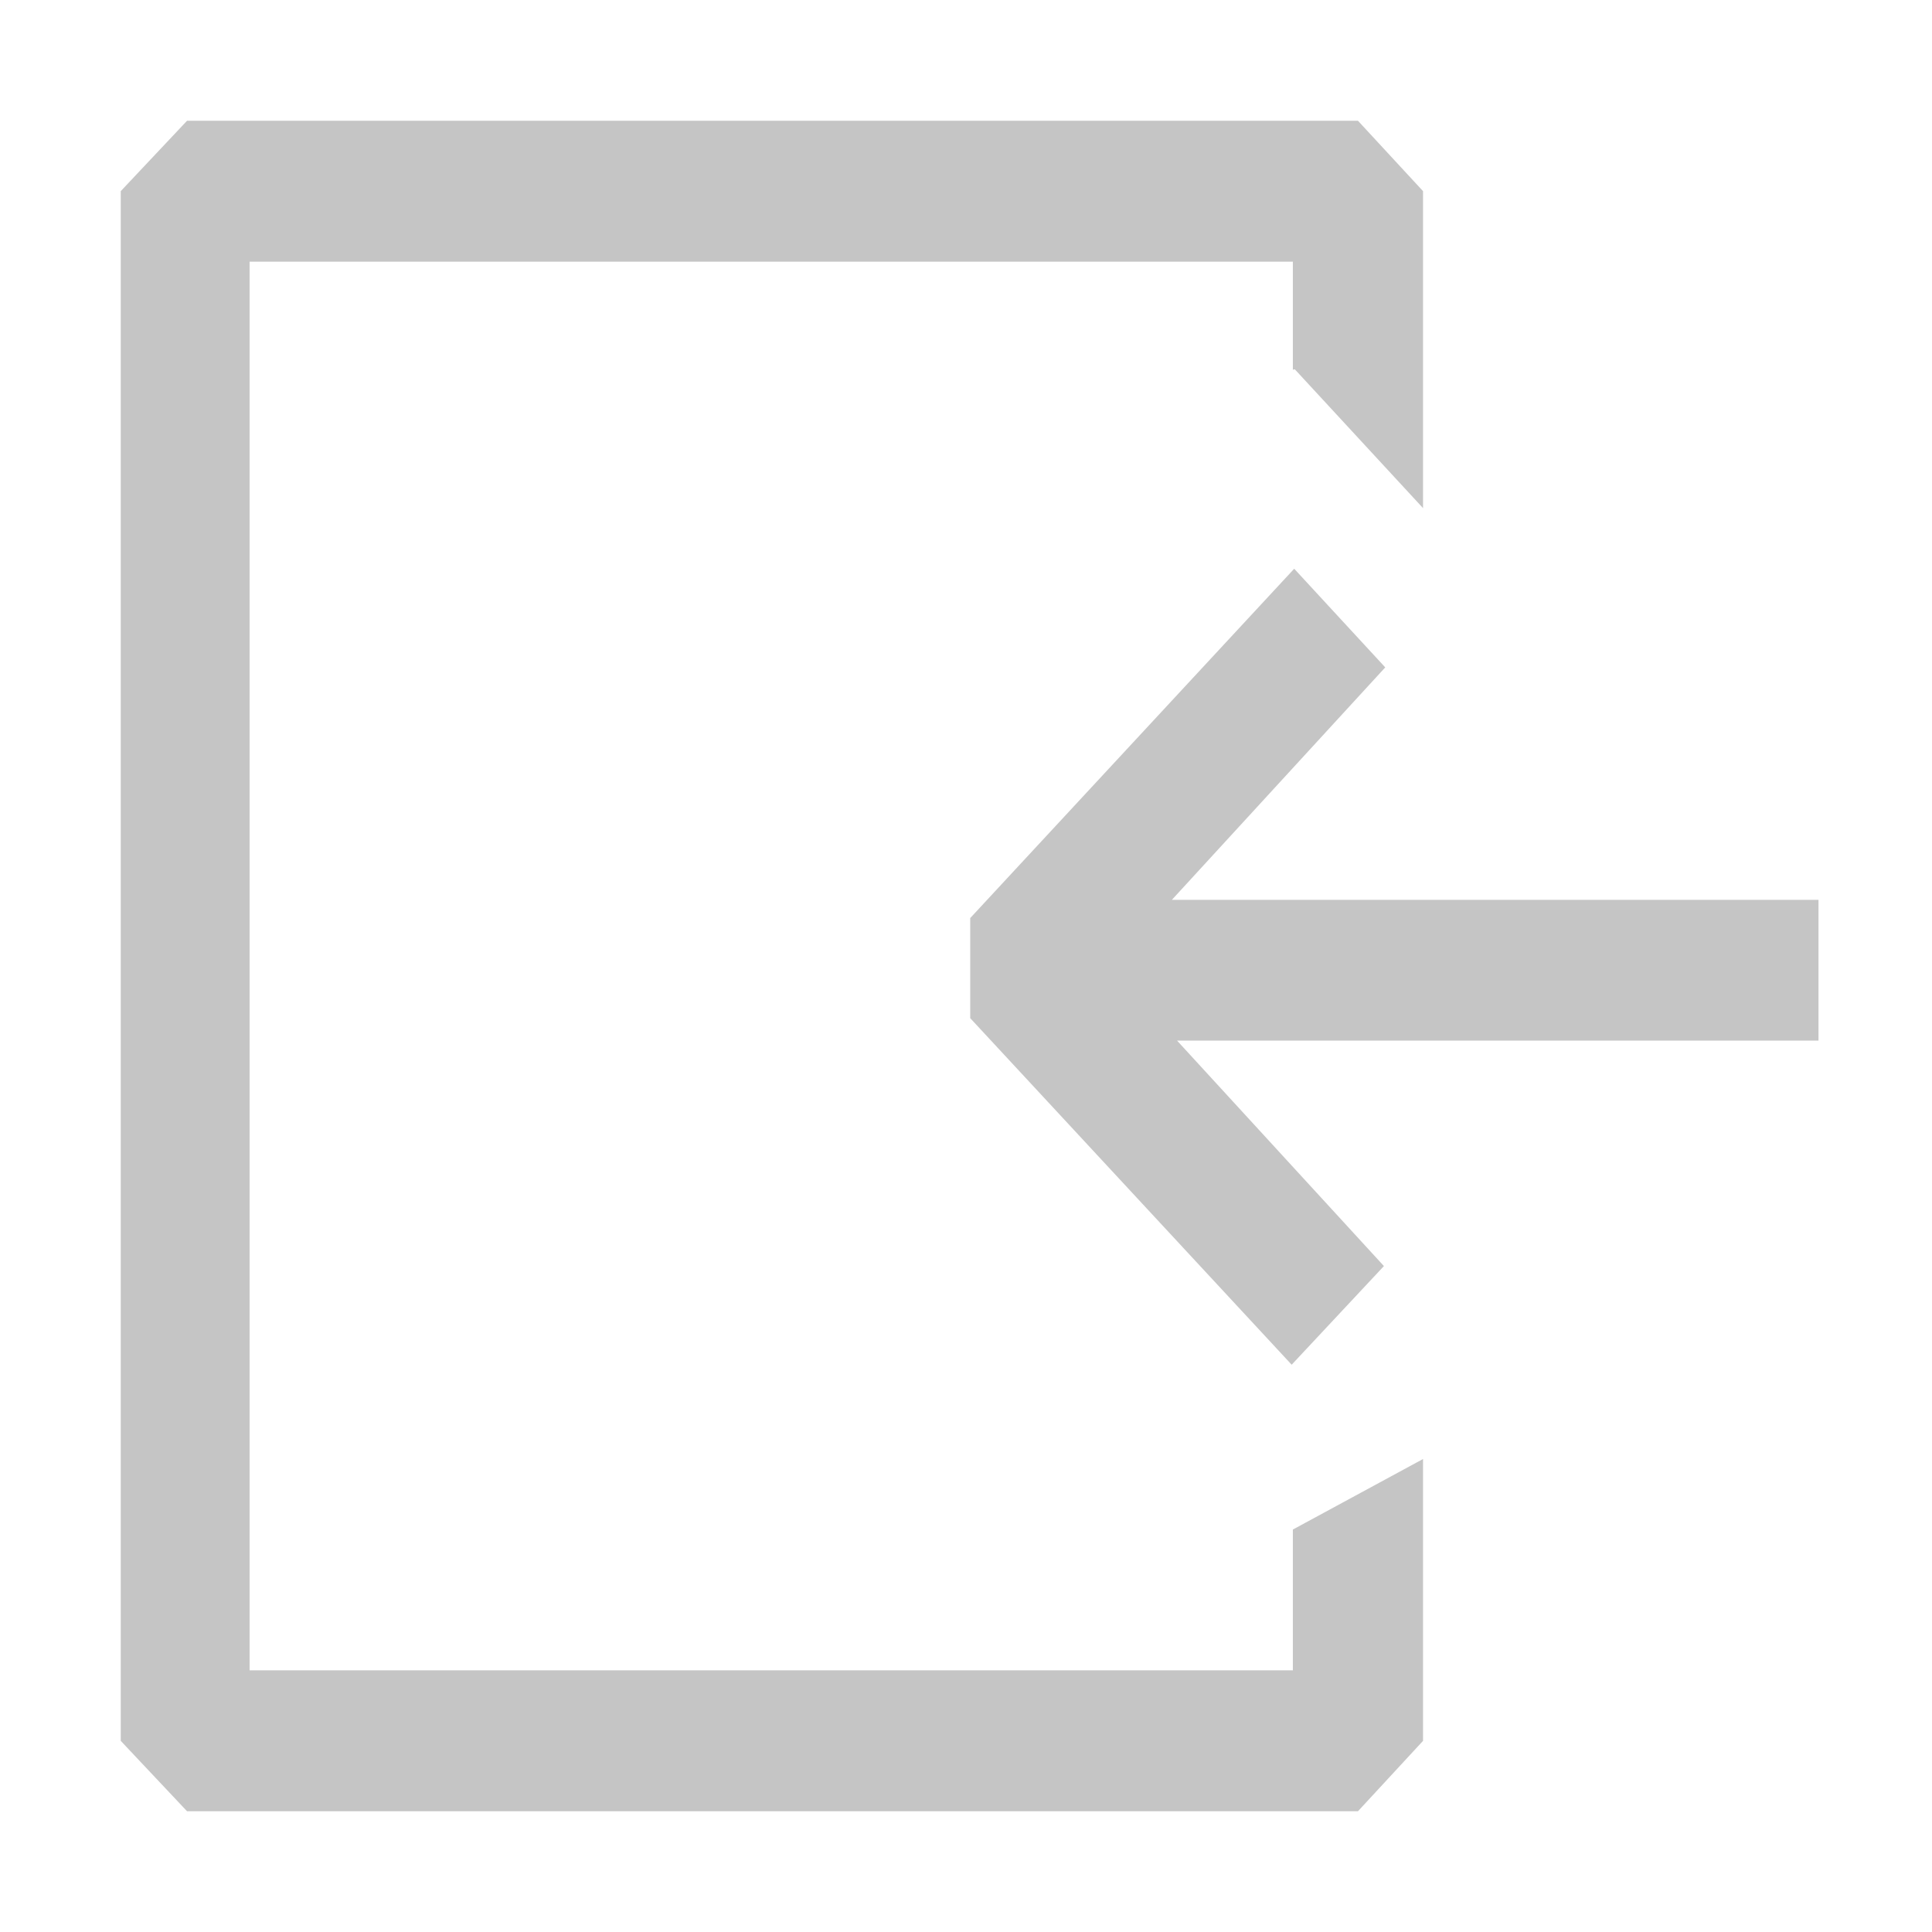 <svg width="16" height="16" viewBox="0 0 16 16" fill="none" xmlns="http://www.w3.org/2000/svg">
<path fill-rule="evenodd" clip-rule="evenodd" d="M10.718 3.053L10.707 3.065V2.167H6.387H2.067V13.833H10.707V12.667L11.785 12.083V14.417L11.246 15H6.915H2.067H1.549L1 14.417V1.583L1.549 1H11.246L11.785 1.583V4.208L10.718 3.053ZM9.705 7.452H15.06V8.618H9.748L11.461 10.485L10.697 11.302L8.035 8.432V7.603L10.718 4.71L11.472 5.527L9.705 7.452Z" fill="#C5C5C5"/>
</svg>
